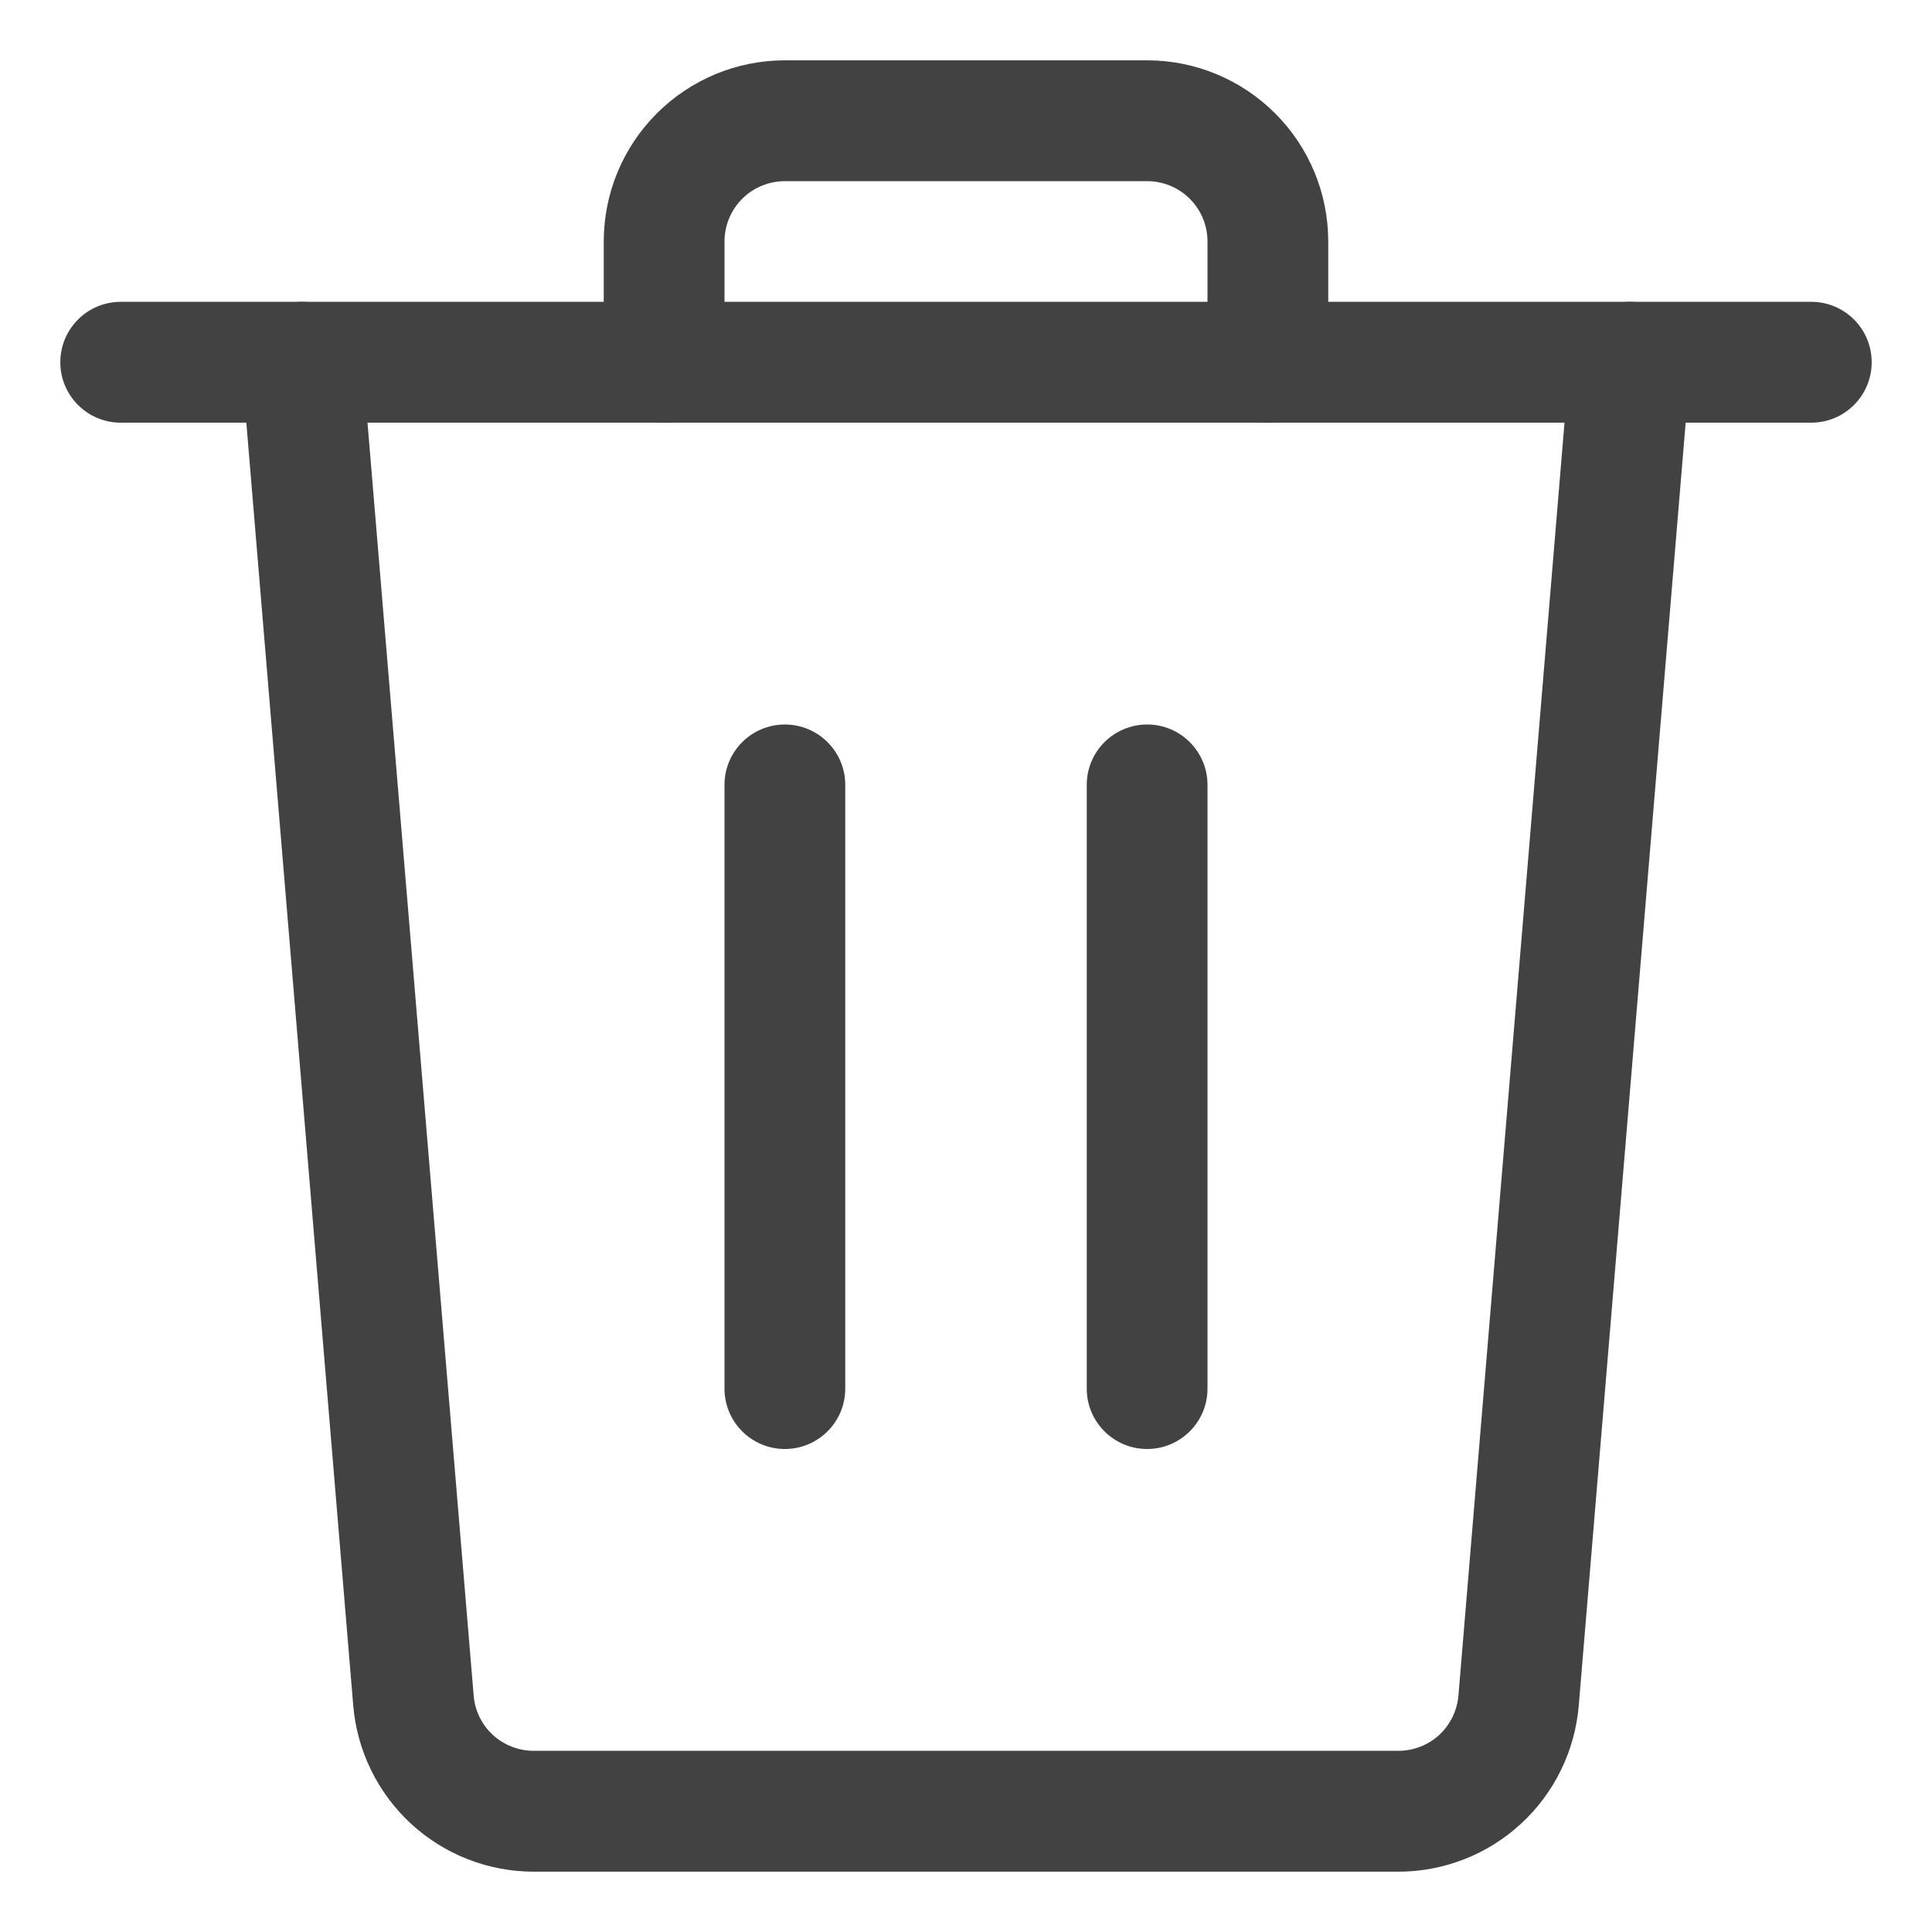 <svg width="18" height="18" viewBox="0 0 18 18" fill="none" xmlns="http://www.w3.org/2000/svg">
<g clip-path="url(#clip0_125_32)">
<path d="M1.125 2.812C0.814 2.812 0.562 3.064 0.562 3.375C0.562 3.686 0.814 3.938 1.125 3.938V2.812ZM16.875 3.938C17.186 3.938 17.438 3.686 17.438 3.375C17.438 3.064 17.186 2.812 16.875 2.812V3.938ZM1.125 3.938H16.875V2.812H1.125V3.938Z" fill="#424242"/>
<path d="M5.625 3.375C5.625 3.686 5.877 3.938 6.188 3.938C6.498 3.938 6.75 3.686 6.75 3.375H5.625ZM11.25 3.375C11.25 3.686 11.502 3.938 11.812 3.938C12.123 3.938 12.375 3.686 12.375 3.375H11.25ZM10.688 0.562H7.312V1.688H10.688V0.562ZM7.312 0.562C6.865 0.562 6.436 0.74 6.119 1.057L6.915 1.852C7.02 1.747 7.163 1.688 7.312 1.688V0.562ZM6.119 1.057C5.803 1.373 5.625 1.802 5.625 2.25H6.75C6.75 2.101 6.809 1.958 6.915 1.852L6.119 1.057ZM5.625 2.25V3.375H6.75V2.25H5.625ZM12.375 3.375V2.25H11.25V3.375H12.375ZM12.375 2.25C12.375 1.802 12.197 1.373 11.881 1.057L11.085 1.852C11.191 1.958 11.25 2.101 11.25 2.25H12.375ZM11.881 1.057C11.564 0.74 11.135 0.562 10.688 0.562V1.688C10.837 1.688 10.98 1.747 11.085 1.852L11.881 1.057Z" fill="#424242"/>
<path d="M6.75 12.938C6.75 13.248 7.002 13.5 7.312 13.5C7.623 13.5 7.875 13.248 7.875 12.938H6.75ZM7.875 7.312C7.875 7.002 7.623 6.75 7.312 6.75C7.002 6.75 6.75 7.002 6.75 7.312H7.875ZM7.875 12.938V7.312H6.75V12.938H7.875Z" fill="#424242"/>
<path d="M10.125 12.938C10.125 13.248 10.377 13.5 10.688 13.5C10.998 13.5 11.25 13.248 11.25 12.938H10.125ZM11.25 7.312C11.25 7.002 10.998 6.75 10.688 6.75C10.377 6.75 10.125 7.002 10.125 7.312H11.25ZM11.25 12.938V7.312H10.125V12.938H11.25Z" fill="#424242"/>
<path d="M3.373 3.328C3.347 3.019 3.075 2.789 2.766 2.814C2.456 2.84 2.226 3.112 2.252 3.422L3.373 3.328ZM15.748 3.422C15.774 3.112 15.544 2.84 15.234 2.814C14.925 2.789 14.653 3.019 14.627 3.328L15.748 3.422ZM13.588 15.796C13.576 15.937 13.512 16.068 13.409 16.164L14.17 16.992C14.482 16.705 14.674 16.311 14.709 15.889L13.588 15.796ZM13.409 16.164C13.305 16.259 13.169 16.312 13.028 16.312L13.027 17.438C13.451 17.438 13.859 17.279 14.17 16.992L13.409 16.164ZM13.028 16.312H4.973V17.438H13.027L13.028 16.312ZM4.973 16.312C4.832 16.312 4.696 16.259 4.592 16.164L3.83 16.992C4.142 17.279 4.55 17.438 4.973 17.438V16.312ZM4.592 16.164C4.488 16.068 4.424 15.937 4.413 15.796L3.291 15.889C3.326 16.311 3.519 16.705 3.83 16.992L4.592 16.164ZM4.413 15.796L3.373 3.328L2.252 3.422L3.291 15.889L4.413 15.796ZM14.627 3.328L13.588 15.796L14.709 15.889L15.748 3.422L14.627 3.328Z" fill="#424242"/>
</g>
<defs>
<clipPath id="clip0_125_32">
<rect width="18" height="18" fill="white"/>
</clipPath>
</defs>
</svg>
